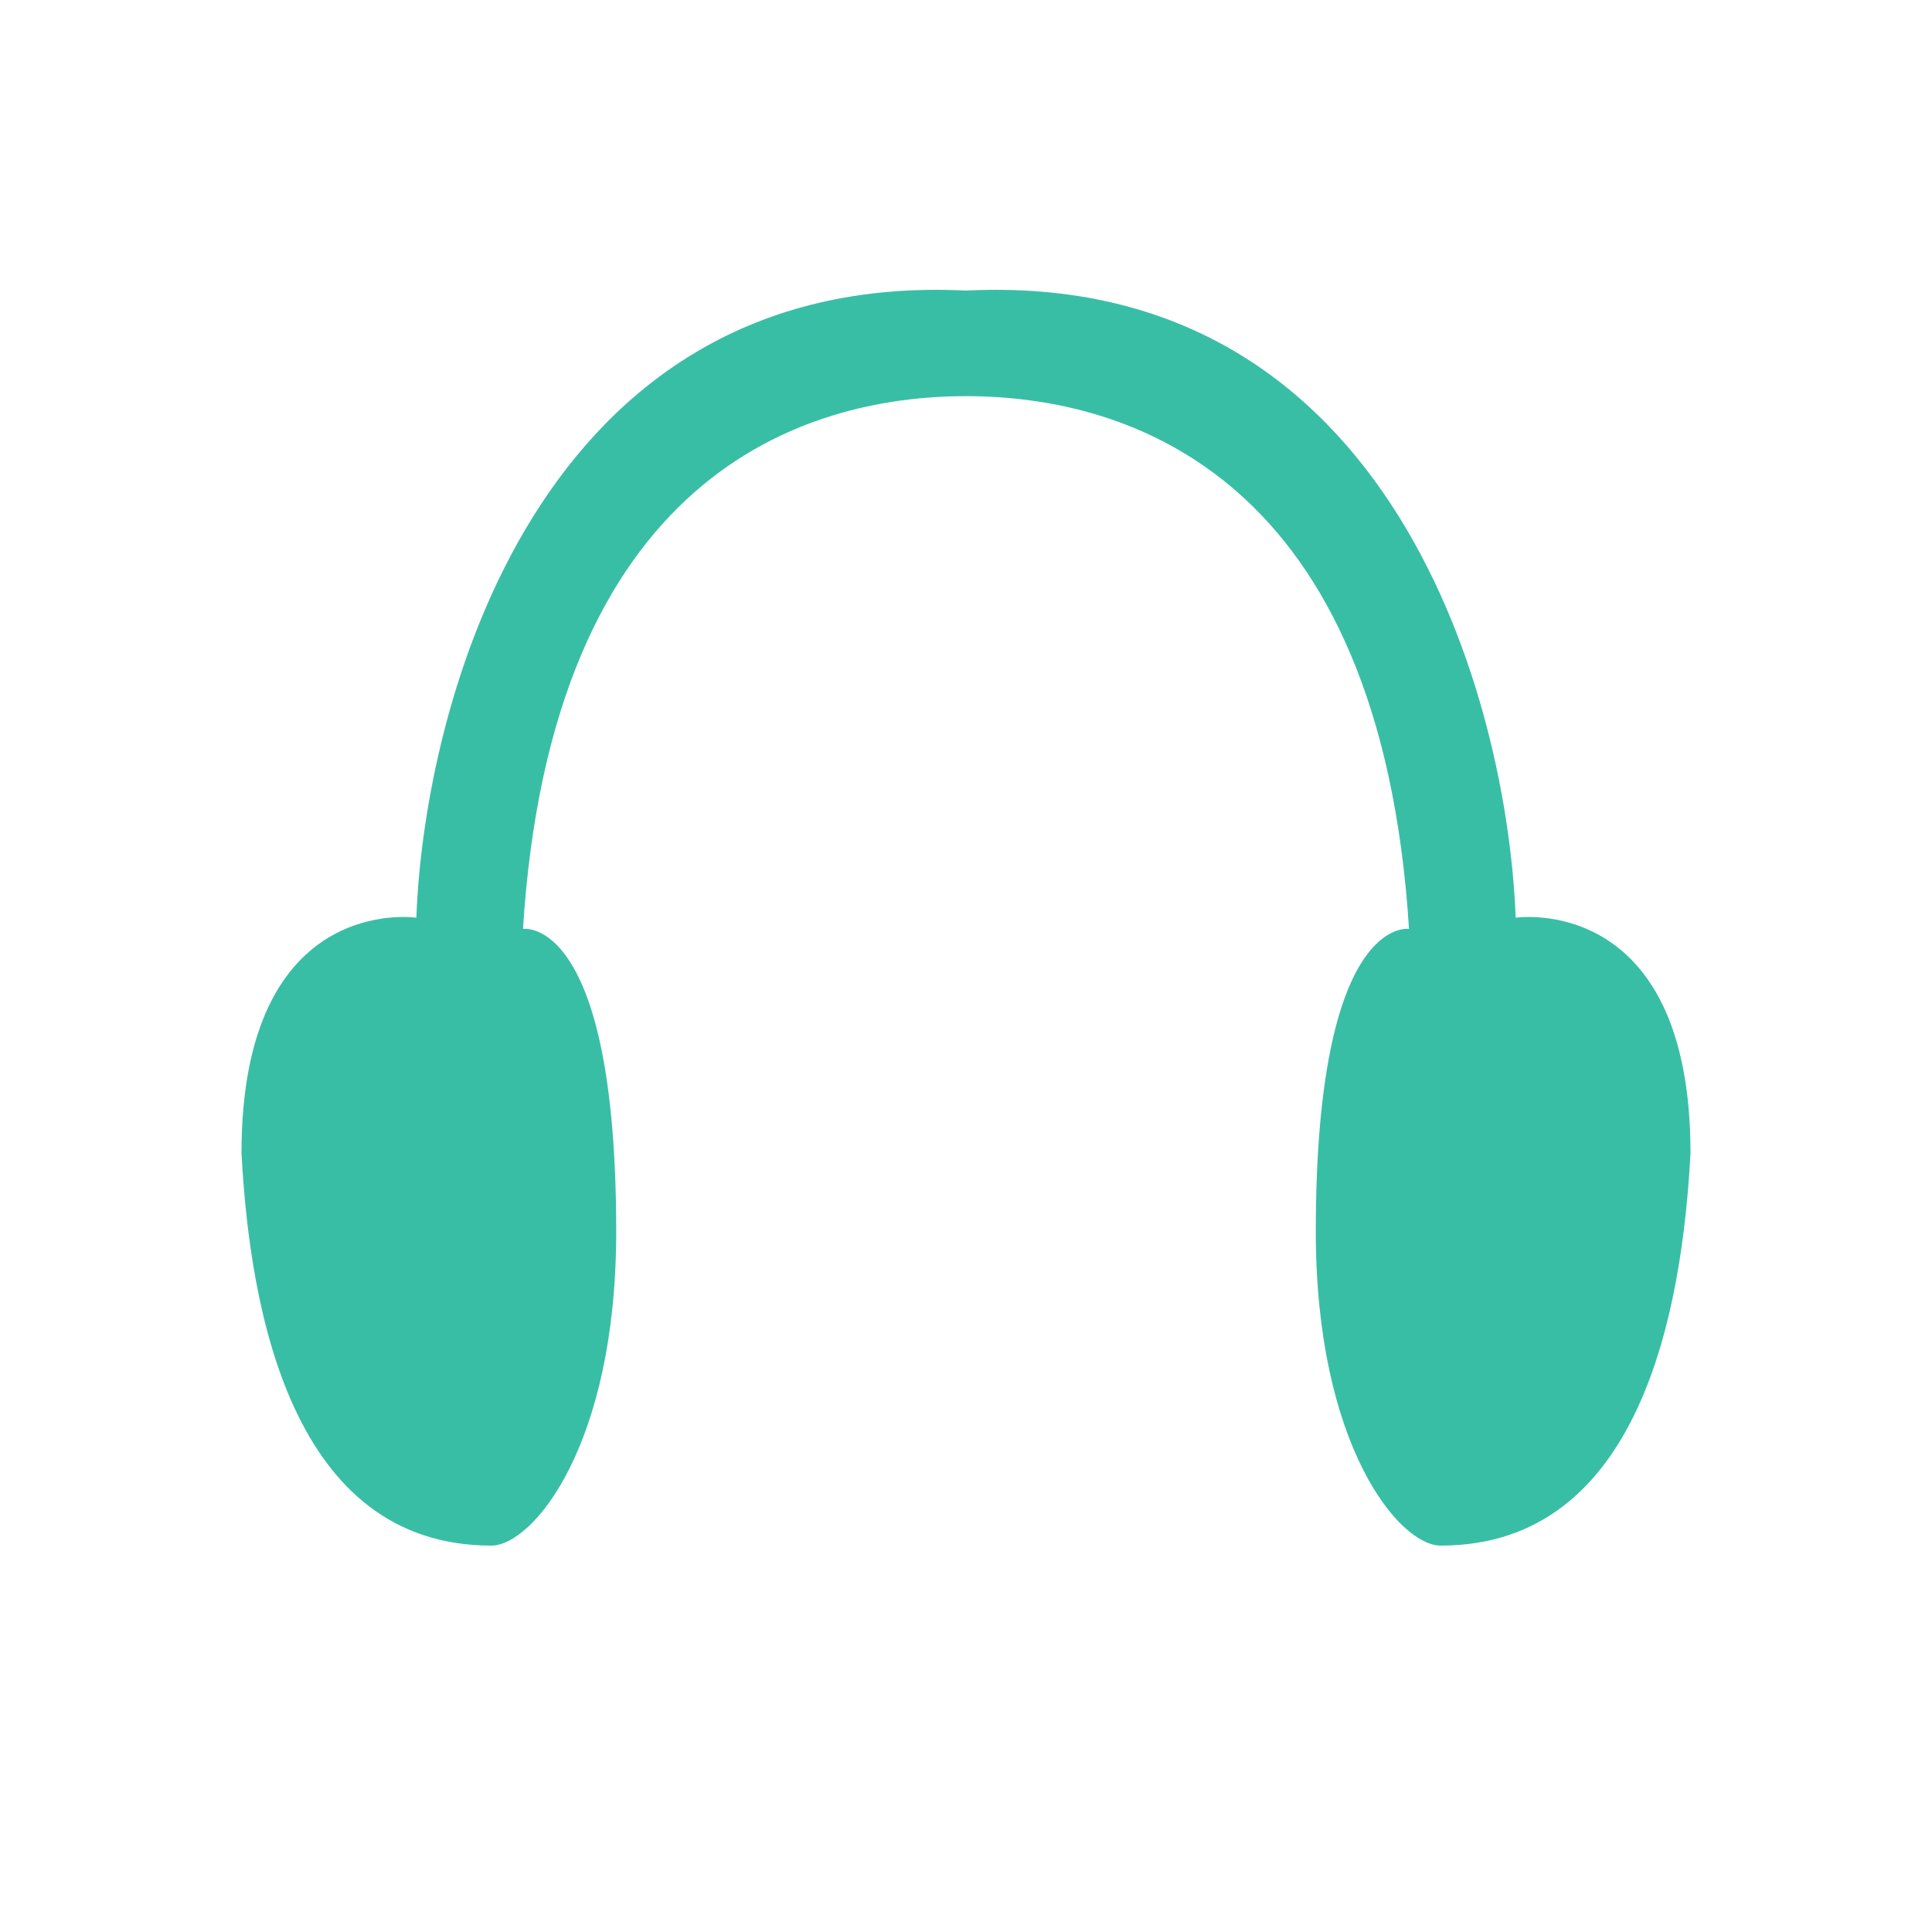 <svg width="20" height="20" viewBox="0 0 20 20" fill="none" xmlns="http://www.w3.org/2000/svg"><path d="M10 3.008C5.559 2.788 4.391 7.297 4.31 9.5C4.31 9.5 2.5 9.229 2.5 11.937C2.586 13.562 3.017 16 5.086 16C5.517 16 6.379 14.961 6.379 12.75C6.379 9.462 5.414 9.616 5.414 9.616C5.709 4.927 8.31 4.101 10 4.101C11.69 4.101 14.291 4.927 14.586 9.616C14.586 9.616 13.621 9.462 13.621 12.75C13.621 14.961 14.483 16 14.914 16C16.983 16 17.414 13.562 17.5 11.937C17.5 9.229 15.69 9.5 15.69 9.5C15.609 7.297 14.441 2.788 10 3.008Z" fill="#39BEA6"></path></svg>